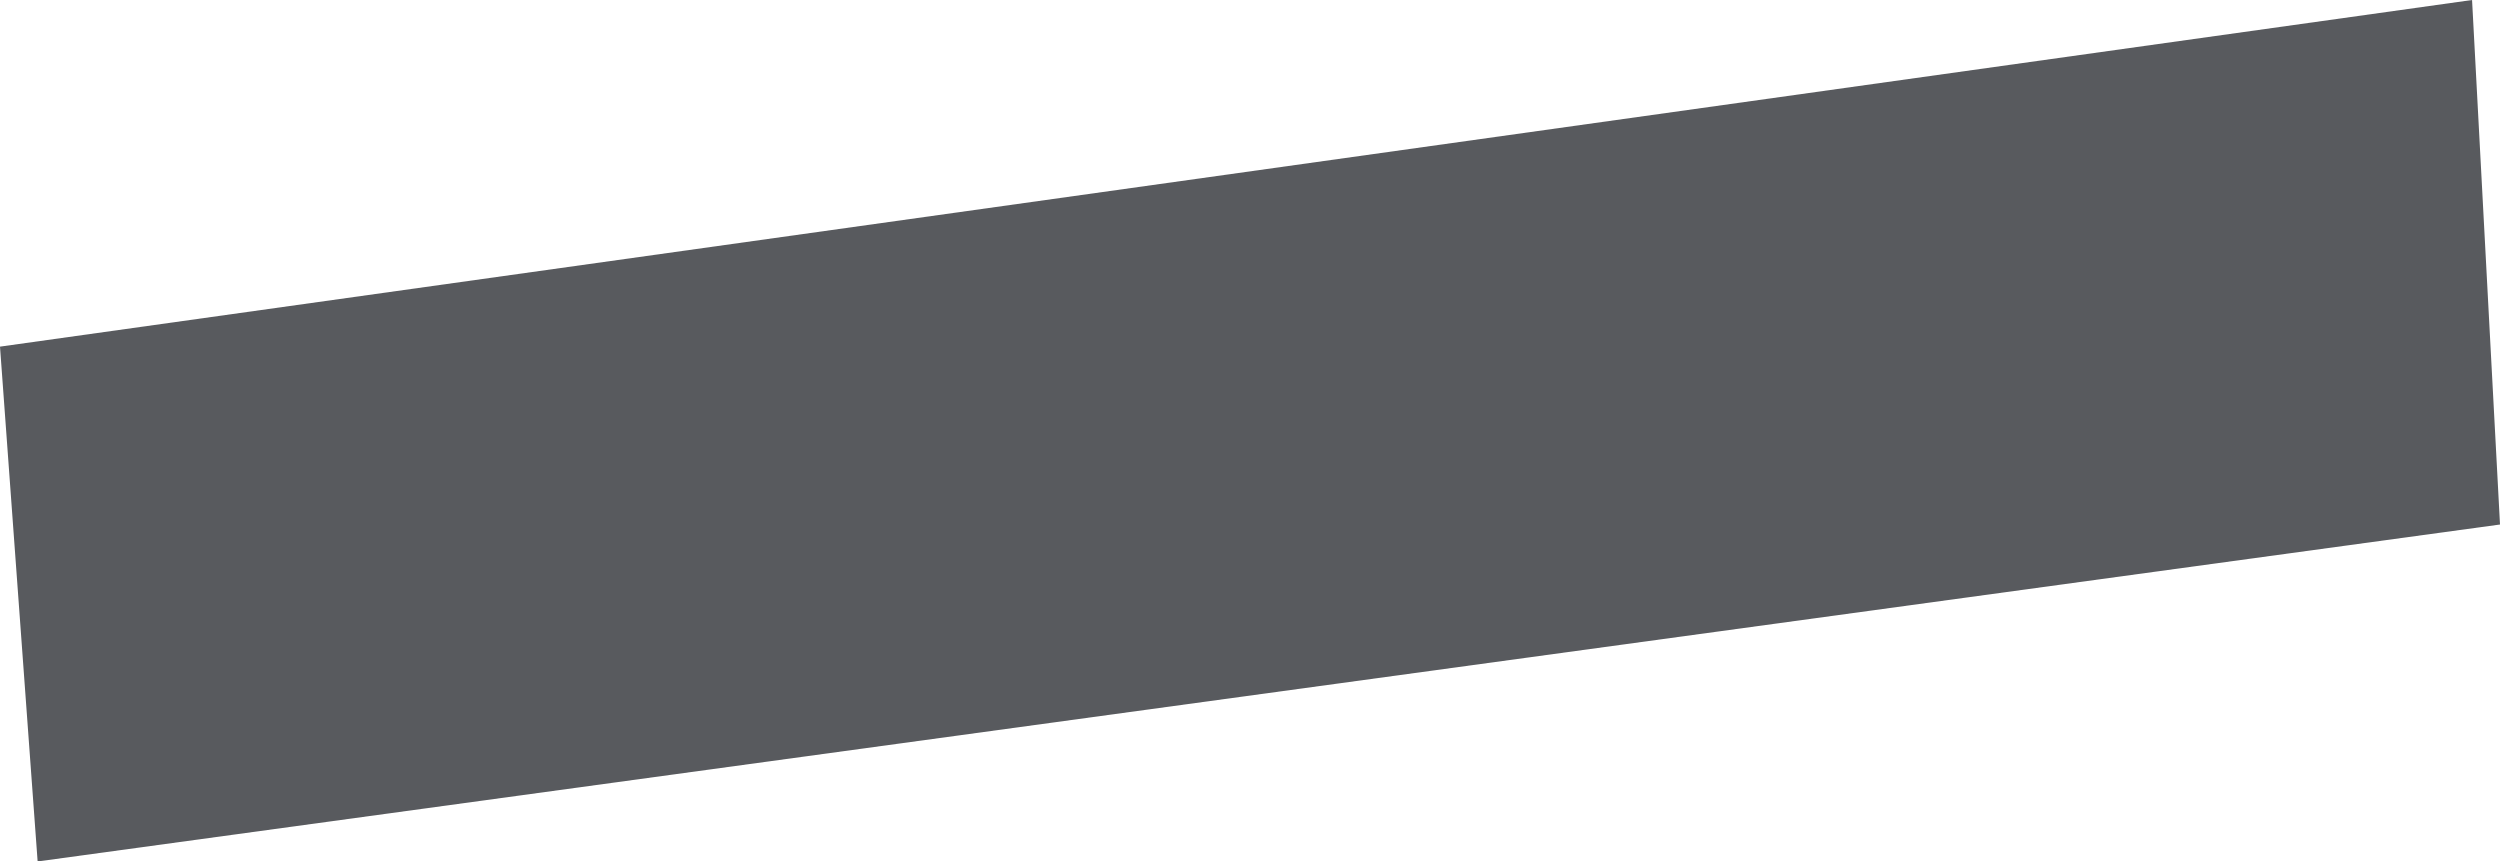 <svg xmlns="http://www.w3.org/2000/svg" viewBox="0 0 43.85 15.11"><defs><style>.cls-1{fill:#585a5e;}</style></defs><g id="Layer_2" data-name="Layer 2"><g id="house_carport" data-name="house carport"><polygon class="cls-1" points="0 6.08 43.36 0 43.85 9.2 0.66 15.11 0 6.08"/></g></g></svg>